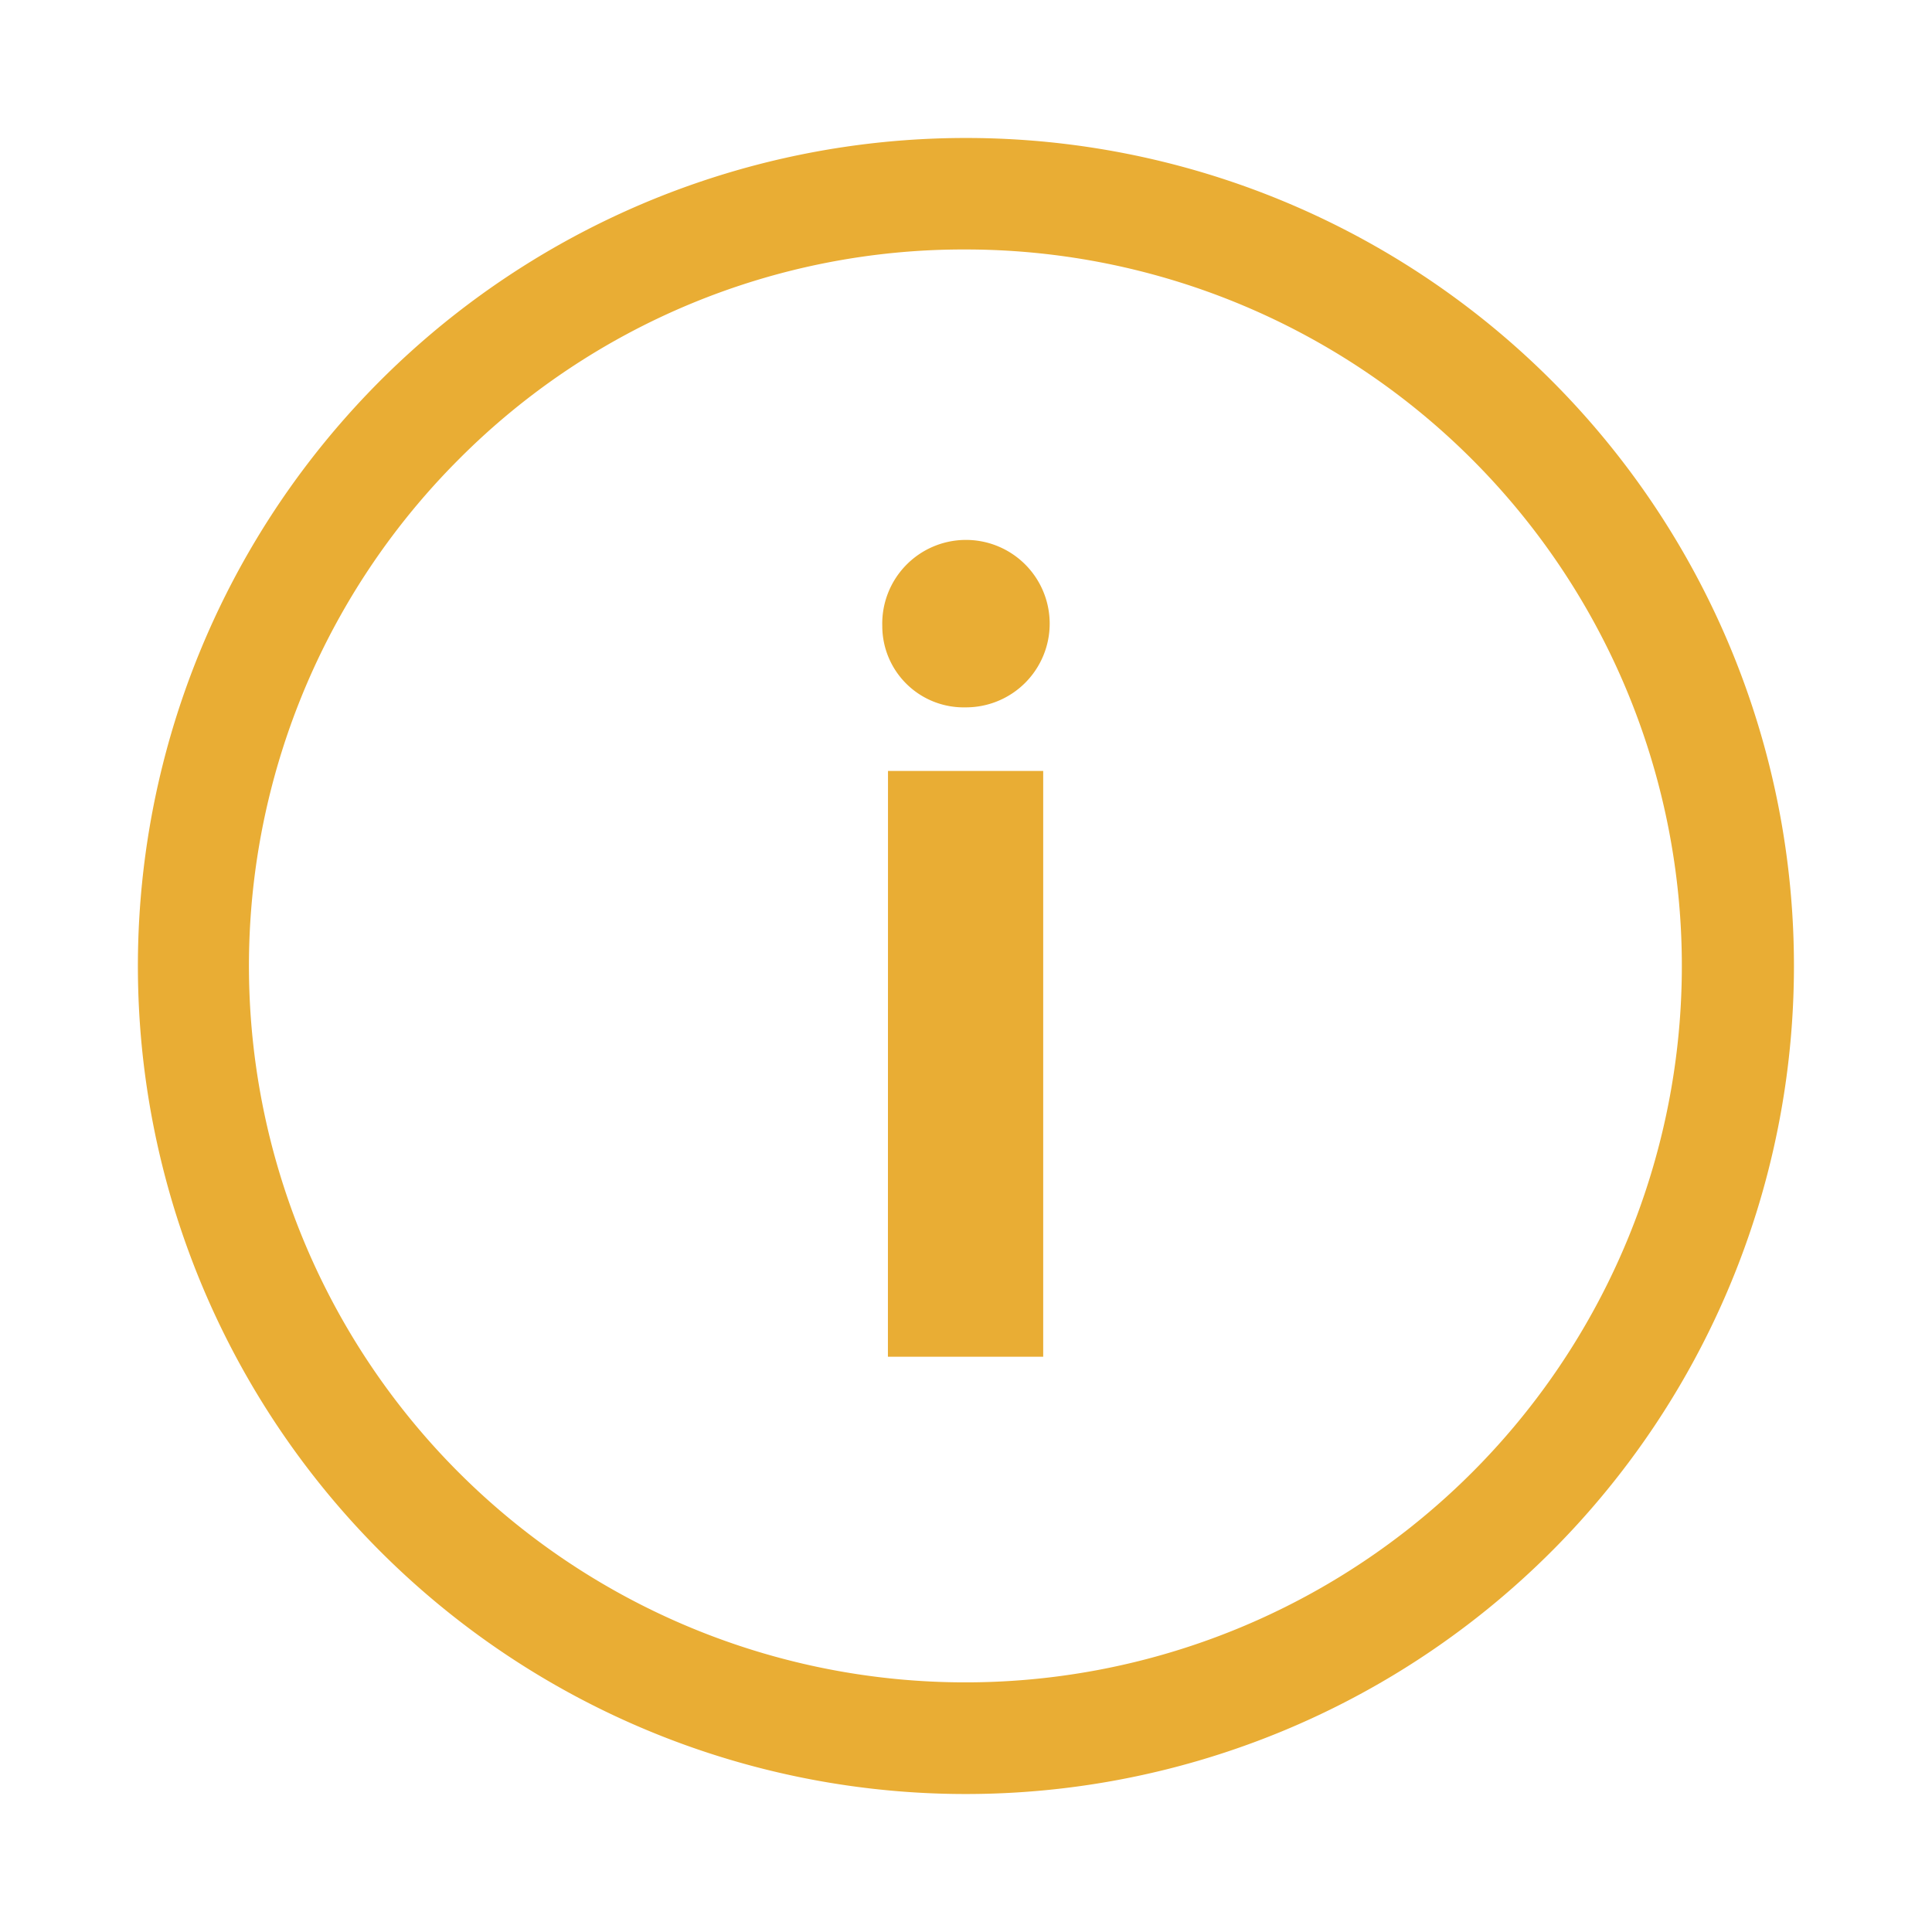 <svg id="SvgjsSvg1001" width="288" height="288" xmlns="http://www.w3.org/2000/svg" version="1.1" xmlns:xlink="http://www.w3.org/1999/xlink" xmlns:svgjs="http://svgjs.com/svgjs"><defs id="SvgjsDefs1002"></defs><g id="SvgjsG1008" transform="matrix(1,0,0,1,0,0)"><svg xmlns="http://www.w3.org/2000/svg" width="288" height="288" viewBox="0 0 24 24"><defs><clipPath id="a"><rect width="24" height="24" fill="#f3ac0a" data-name="Rectangle 57607" transform="translate(185 204)" class="colorfff svgShape"></rect></clipPath></defs><g clip-path="url(#a)" data-name="Mask Group 14456" transform="translate(-185 -204)" fill="#f3ac0a" class="color000 svgShape"><g data-name="Icon ionic-ios-information-circle-outline" transform="translate(186.714 205.714)" fill="#f3ac0a" class="color000 svgShape"><path fill="#e9ad34" d="M16.552,11.713a1.04,1.04,0,1,1,1.035,1.01A1.011,1.011,0,0,1,16.552,11.713Zm.071,1.8h1.928V20.79H16.622Z" data-name="Path 8400" transform="translate(-7.306 -5.65)" class="color7a9ebe svgShape"></path><path fill="#e9ad34" d="M13.661,4.76a8.9,8.9,0,1,1-6.3,2.606,8.842,8.842,0,0,1,6.3-2.606m0-1.385A10.286,10.286,0,1,0,23.946,13.661,10.284,10.284,0,0,0,13.661,3.375Z" data-name="Path 8401" transform="translate(-3.375 -3.375)" class="color7a9ebe svgShape"></path></g></g></svg></g></svg>